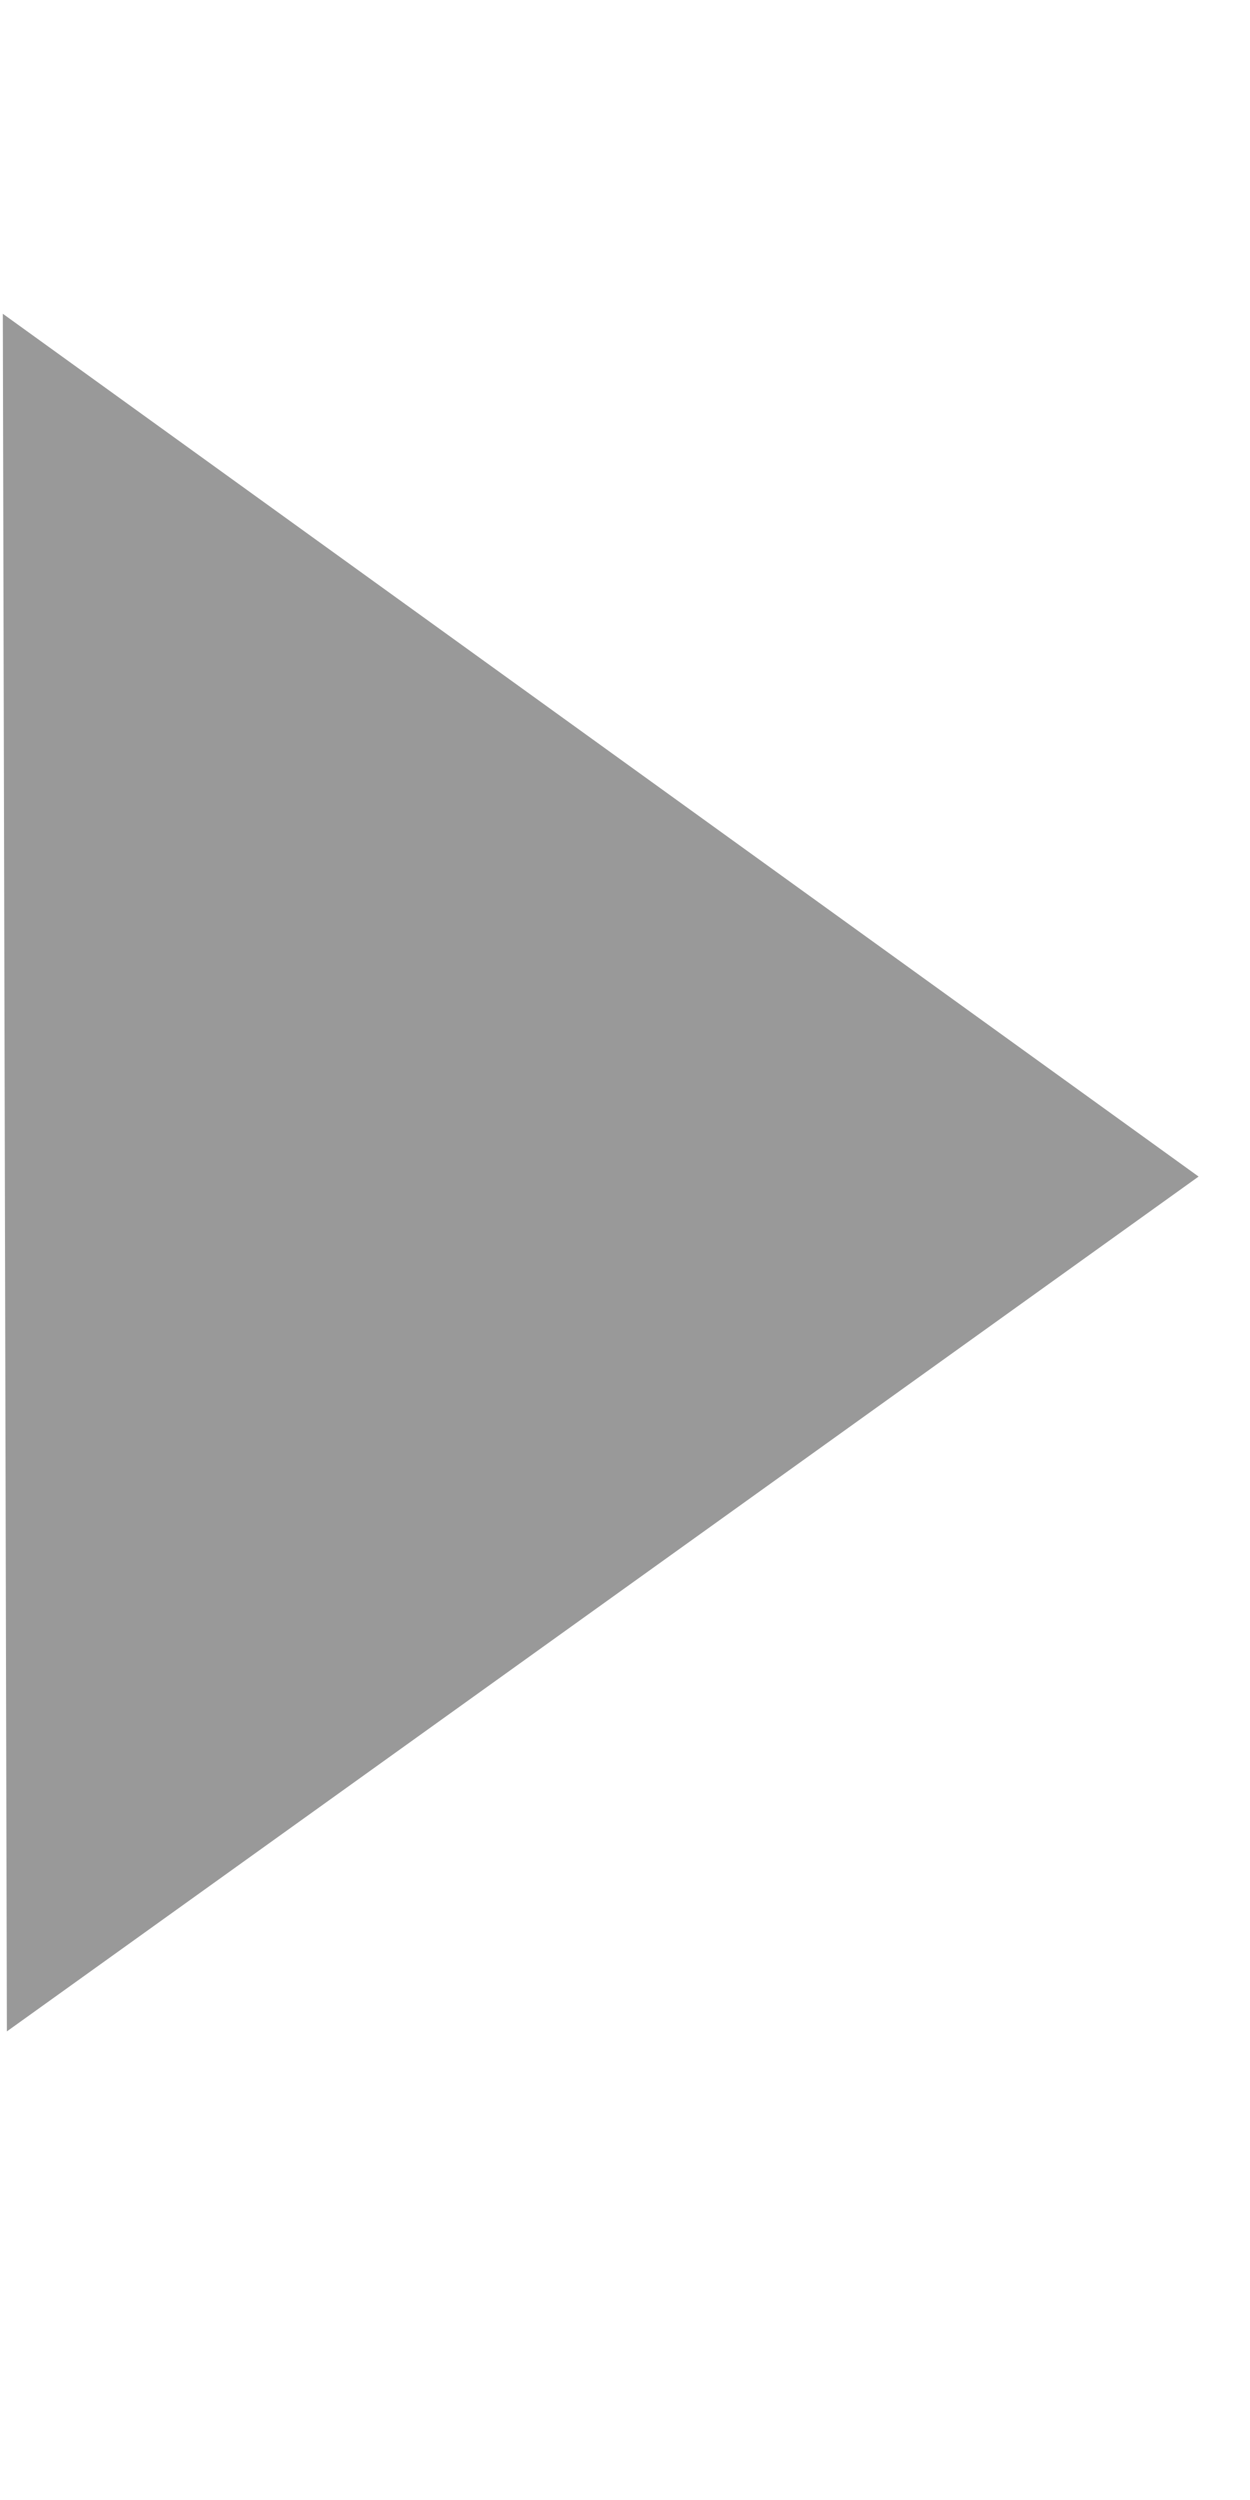<?xml version="1.0" encoding="UTF-8" standalone="no"?>
<svg width="8px" height="16px" viewBox="0 0 8 16" version="1.1" xmlns="http://www.w3.org/2000/svg" xmlns:xlink="http://www.w3.org/1999/xlink" xmlns:sketch="http://www.bohemiancoding.com/sketch/ns">
    <title>Music play</title>
    <description>Created with Sketch (http://www.bohemiancoding.com/sketch)</description>
    <defs></defs>
    <g id="Page-1" stroke="none" stroke-width="1" fill="none" fill-rule="evenodd" sketch:type="MSPage">
        <g id="Light" sketch:type="MSLayerGroup" transform="translate(-490, -54)" fill-opacity="0.4" fill="#000000">
            <g id="Music" transform="translate(487, 5)" sketch:type="MSShapeGroup">
                <g id="Fill-123" transform="translate(3, 51)">
                    <path d="M0.018,0.008 L7.671,5.53 L0.044,11.001 L0.018,0.008 Z"></path>
                </g>
            </g>
        </g>
    </g>
</svg>